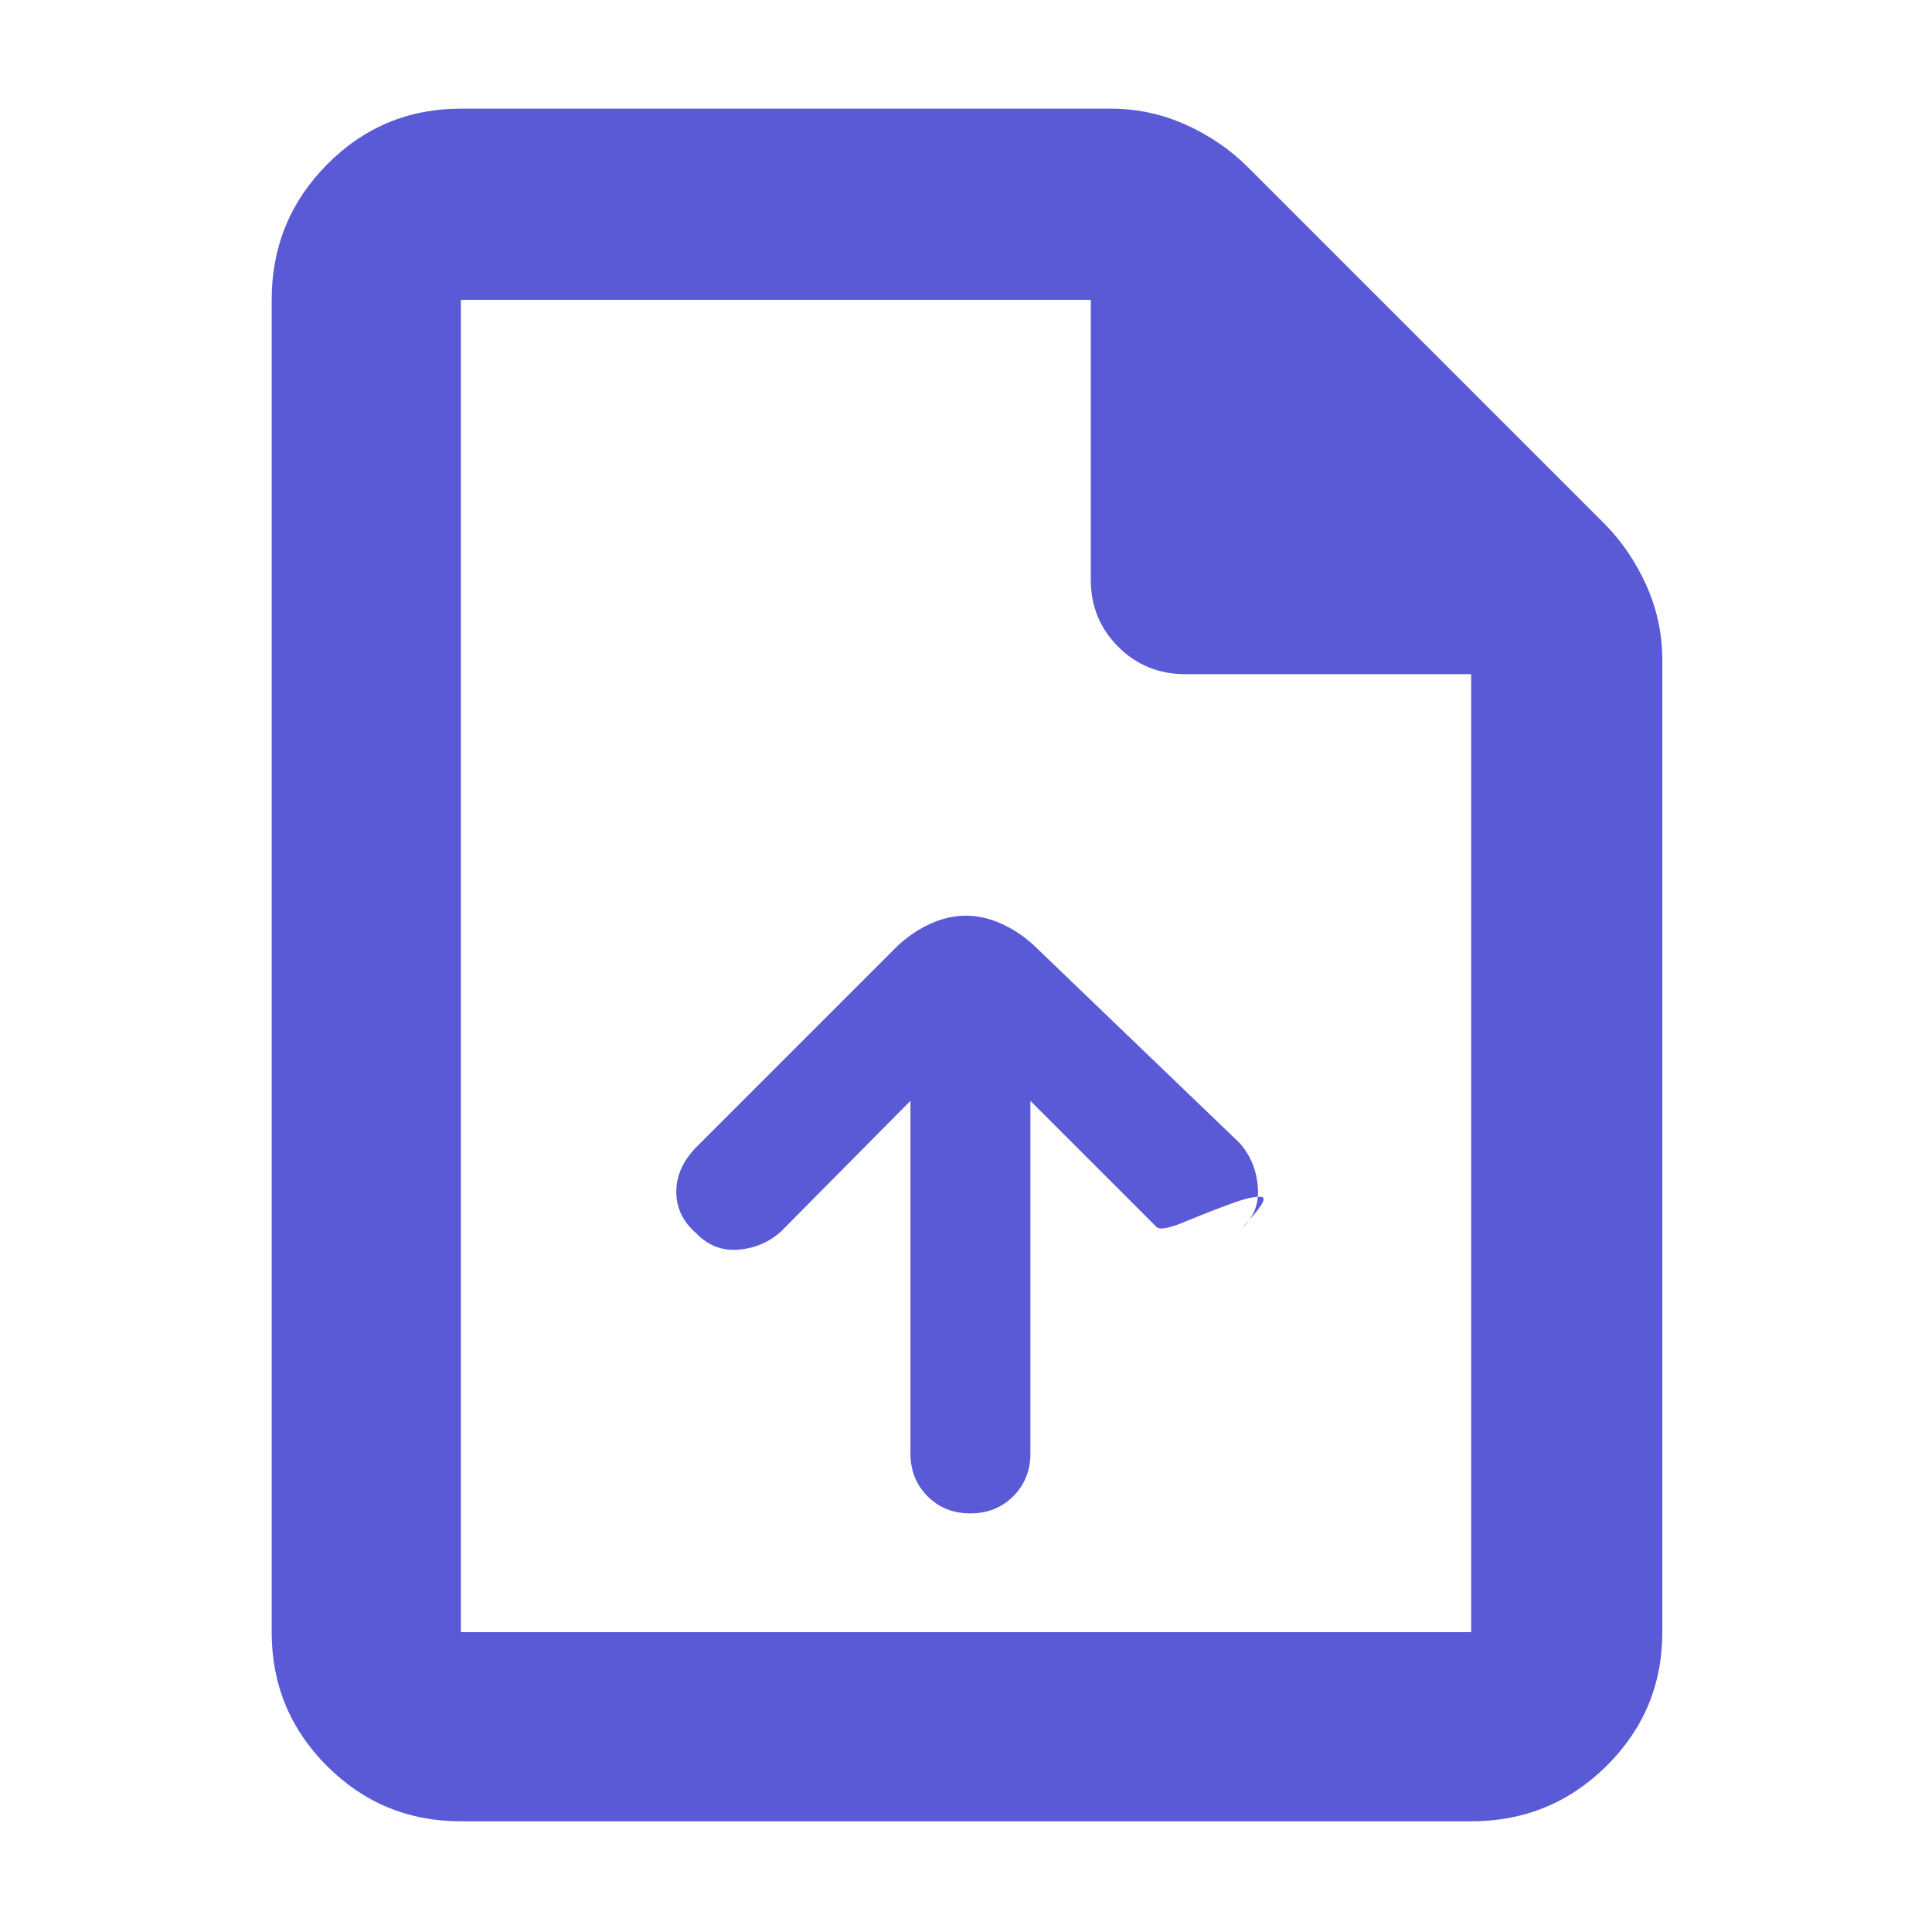 <svg xmlns="http://www.w3.org/2000/svg" height="48" viewBox="0 -960 960 960" width="48"><path fill="rgb(90, 90, 215)" d="M452.4-413v175.3q0 12.62 8.47 21.16 8.48 8.54 21.31 8.54 12.82 0 21.32-8.54 8.5-8.53 8.5-21.15V-413l62.71 62.71Q577-348 589-353t23-9q11-4 15-3.2 4 .81-10 15.41 9-7.78 8-20.5-1-12.71-9-21.71l-102-98q-7.4-6.91-16.27-10.95-8.86-4.05-17.8-4.05-8.93 0-17.73 4.05-8.8 4.04-16.2 10.95L346-390q-10 10.27-9.96 22.27.04 12 9.96 20.6 8.73 9.05 20.86 8.09Q379-340 388-348l64.4-65ZM229-55q-39.05 0-66.52-27.47Q135-109.95 135-149v-662q0-39.46 27.48-67.23Q189.95-906 229-906h323q19.56 0 37.28 8Q607-890 620-877l177 177q13 13 21 30.72t8 37.28v483q0 39.05-27.77 66.53Q770.46-55 731-55H229Zm313-617v-139H229v662h502v-476H589q-19.75 0-33.37-13.63Q542-652.25 542-672ZM229-811v186-186 662-662Z"/></svg>